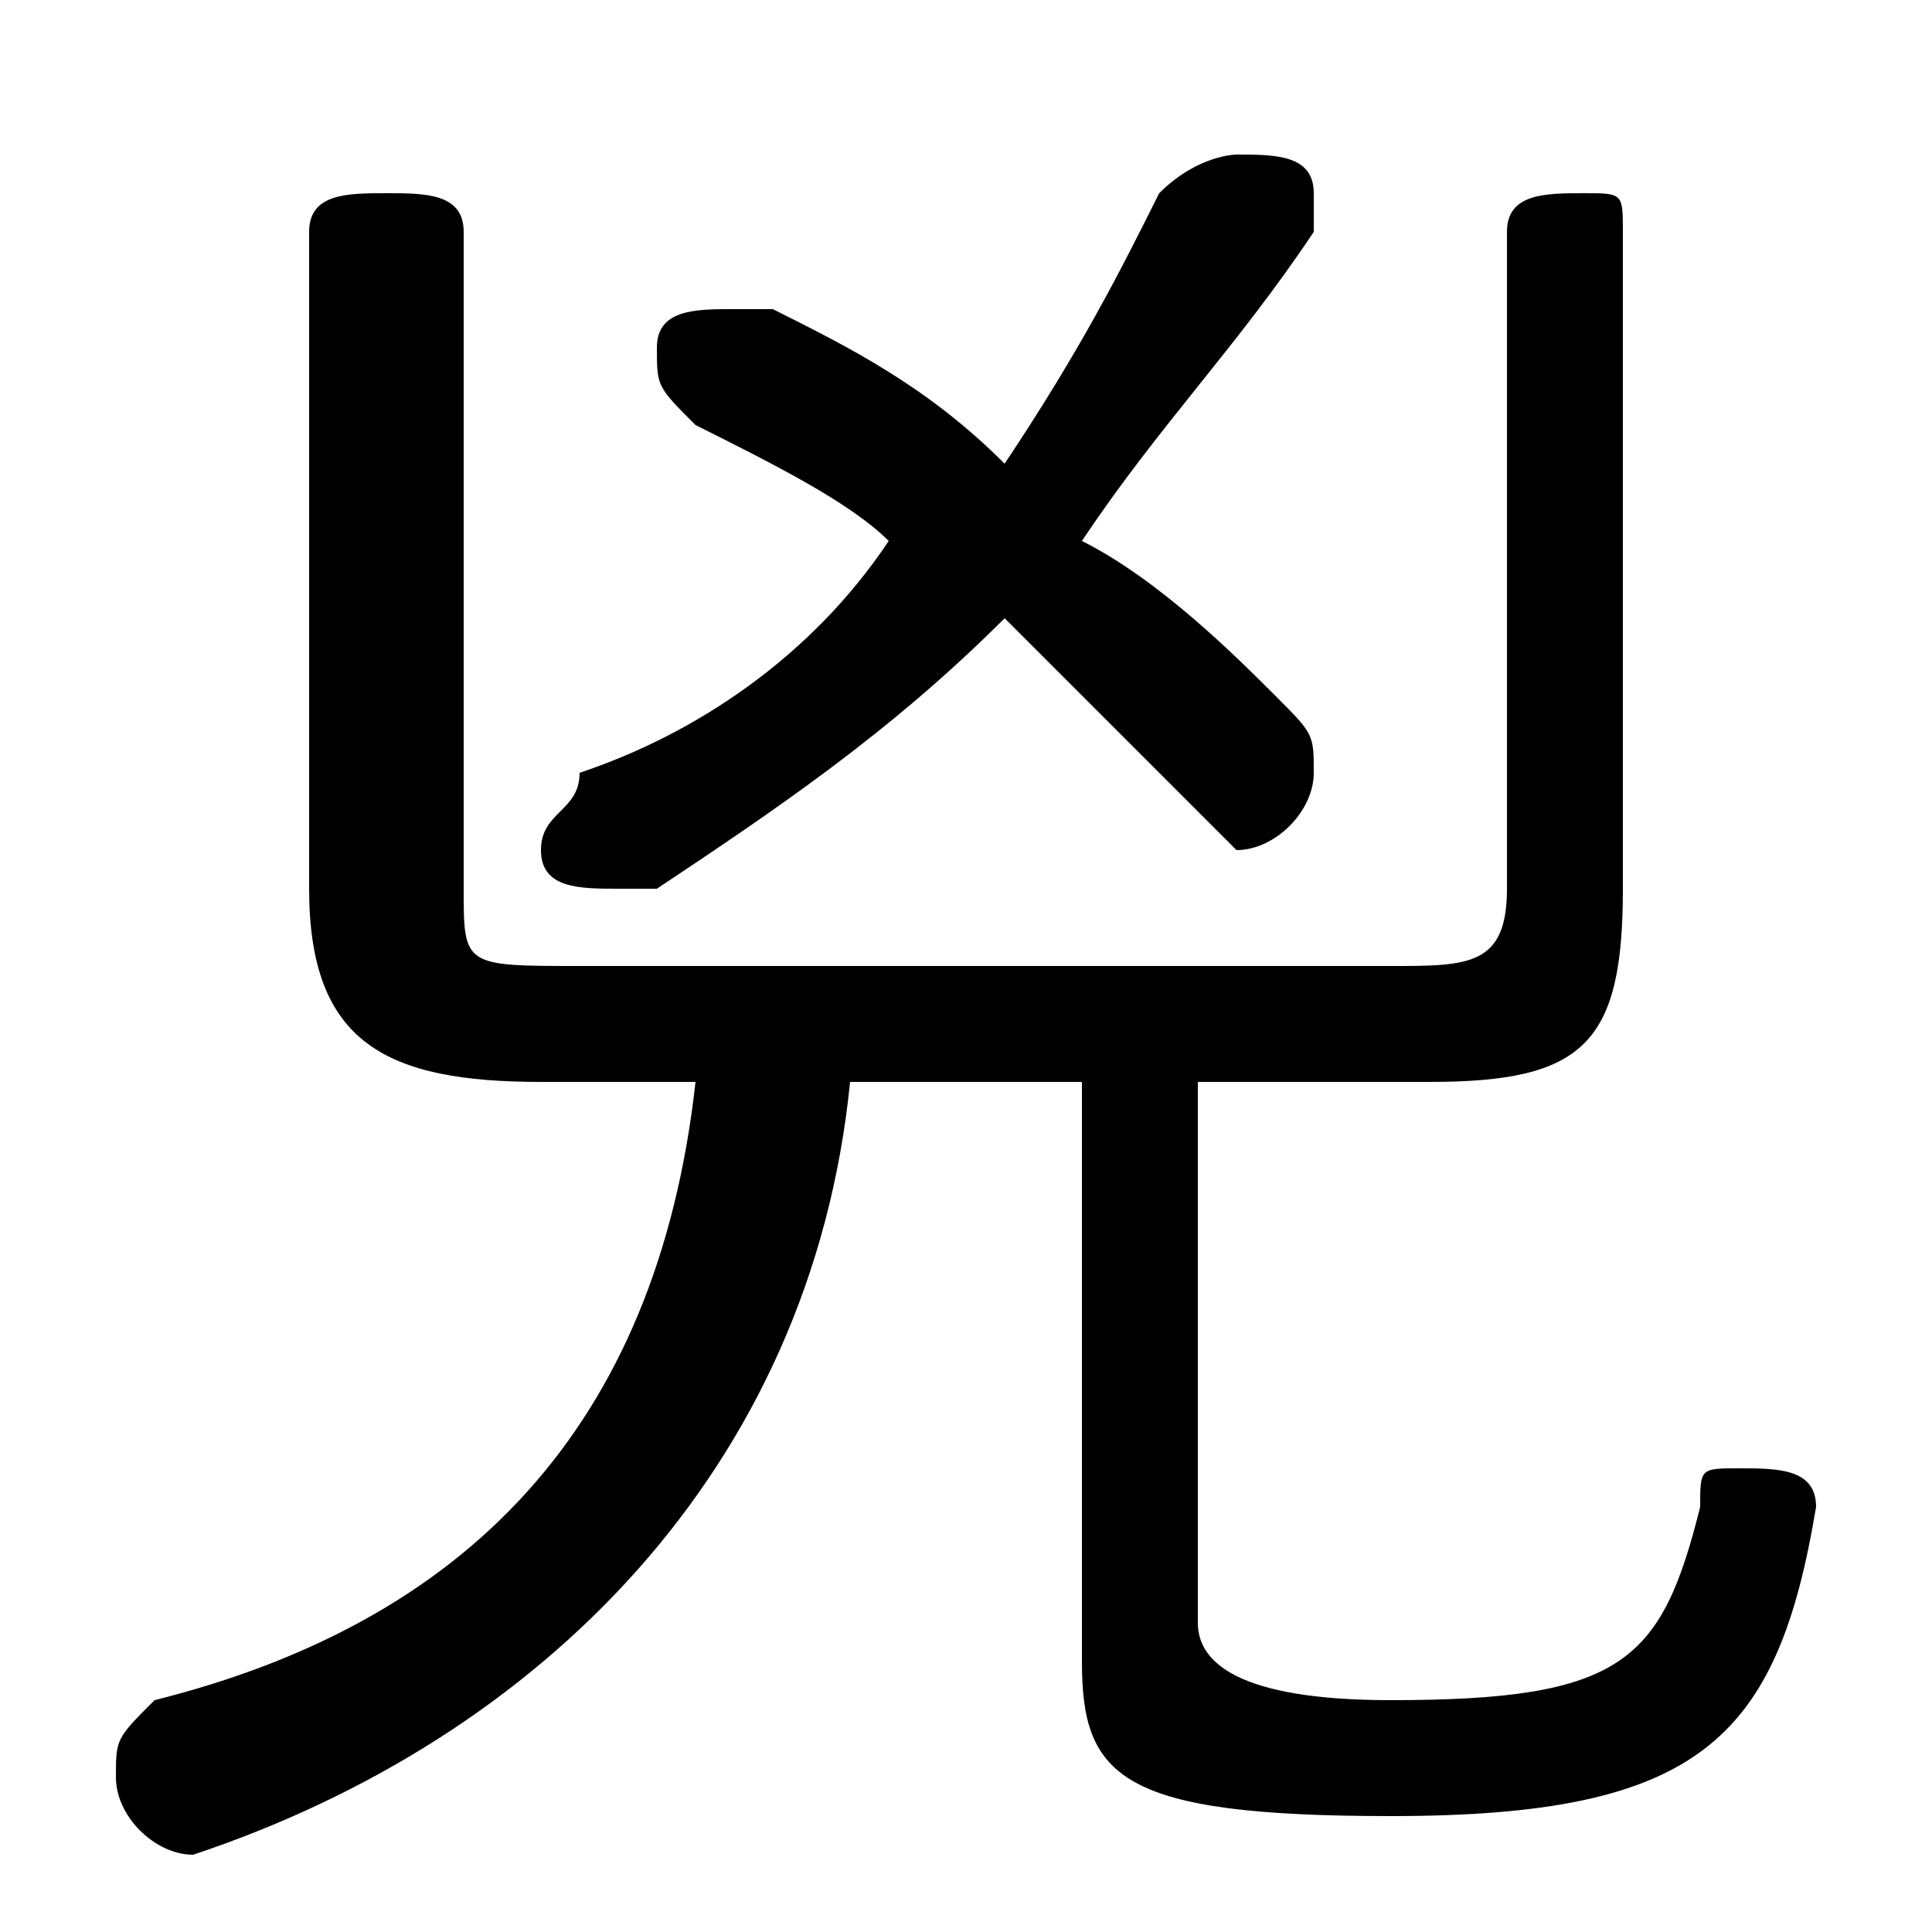 <svg xmlns="http://www.w3.org/2000/svg" viewBox="0 -44.0 50.0 50.0">
    <rect x="0" y="-44.0" width="50.0" height="50.0" fill="#808080" stroke="none"/>
    <g transform="scale(1, -1)">
        <!-- ボディの枠 -->
        <rect x="0" y="-6.0" width="50.0" height="50.0"
            stroke="white" fill="white"/>
        <!-- グリフ座標系の原点 -->
        <circle cx="0" cy="0" r="5" fill="white"/>
        <!-- グリフのアウトライン -->
        <g style="fill:black;stroke:#000000;stroke-width:0;stroke-linecap:round;stroke-linejoin:round;">
        <path d="M 18.0 16.0 C 17.0 7.0 12.0 2.0 4.0 -0.0 C 3.0 -1.0 3.0 -1.0 3.0 -2.0 C 3.0 -3.0 4.0 -4.0 5.0 -4.0 C 5.0 -4.0 5.0 -4.0 5.0 -4.0 C 14.0 -1.0 21.0 6.0 22.0 16.0 L 28.0 16.0 L 28.0 1.0 C 28.0 -2.0 29.0 -3.0 36.0 -3.0 C 44.0 -3.0 46.0 -1.0 47.0 5.0 C 47.0 6.0 46.0 6.0 45.0 6.0 C 44.0 6.0 44.0 6.0 44.0 5.0 C 43.0 1.0 42.0 0.0 36.0 0.0 C 32.0 0.0 31.0 1.0 31.0 2.0 L 31.0 16.0 L 37.0 16.0 C 41.0 16.0 42.0 17.0 42.0 21.0 L 42.0 38.0 C 42.0 39.0 42.0 39.0 41.0 39.0 C 40.0 39.0 39.0 39.0 39.0 38.0 L 39.0 21.0 C 39.0 19.0 38.0 19.0 36.0 19.0 L 15.0 19.0 C 12.0 19.0 12.0 19.0 12.0 21.0 L 12.0 38.0 C 12.0 39.0 11.0 39.0 10.0 39.0 C 9.0 39.0 8.0 39.0 8.0 38.0 L 8.0 21.0 C 8.0 17.0 10.0 16.0 14.0 16.0 Z M 26.0 32.0 C 24.0 34.0 22.0 35.0 20.0 36.0 C 19.0 36.0 19.0 36.0 19.0 36.0 C 18.0 36.0 17.0 36.0 17.0 35.0 C 17.0 34.0 17.0 34.0 18.0 33.0 C 20.0 32.0 22.0 31.0 23.0 30.0 C 21.0 27.0 18.0 25.0 15.0 24.0 C 15.0 23.0 14.0 23.0 14.0 22.0 C 14.0 21.0 15.0 21.0 16.0 21.0 C 16.0 21.0 17.0 21.0 17.0 21.0 C 20.0 23.0 23.0 25.0 26.0 28.0 C 28.0 26.0 29.0 25.0 31.0 23.0 C 31.0 23.0 32.0 22.0 32.0 22.0 C 33.0 22.0 34.0 23.0 34.0 24.0 C 34.0 25.0 34.0 25.0 33.0 26.0 C 32.0 27.0 30.0 29.0 28.0 30.0 C 30.0 33.0 32.0 35.0 34.0 38.0 C 34.0 38.0 34.0 39.0 34.0 39.0 C 34.0 40.0 33.0 40.0 32.0 40.0 C 32.0 40.0 31.0 40.0 30.0 39.0 C 29.0 37.0 28.0 35.0 26.0 32.0 Z"/>
    </g>
    </g>
</svg>
